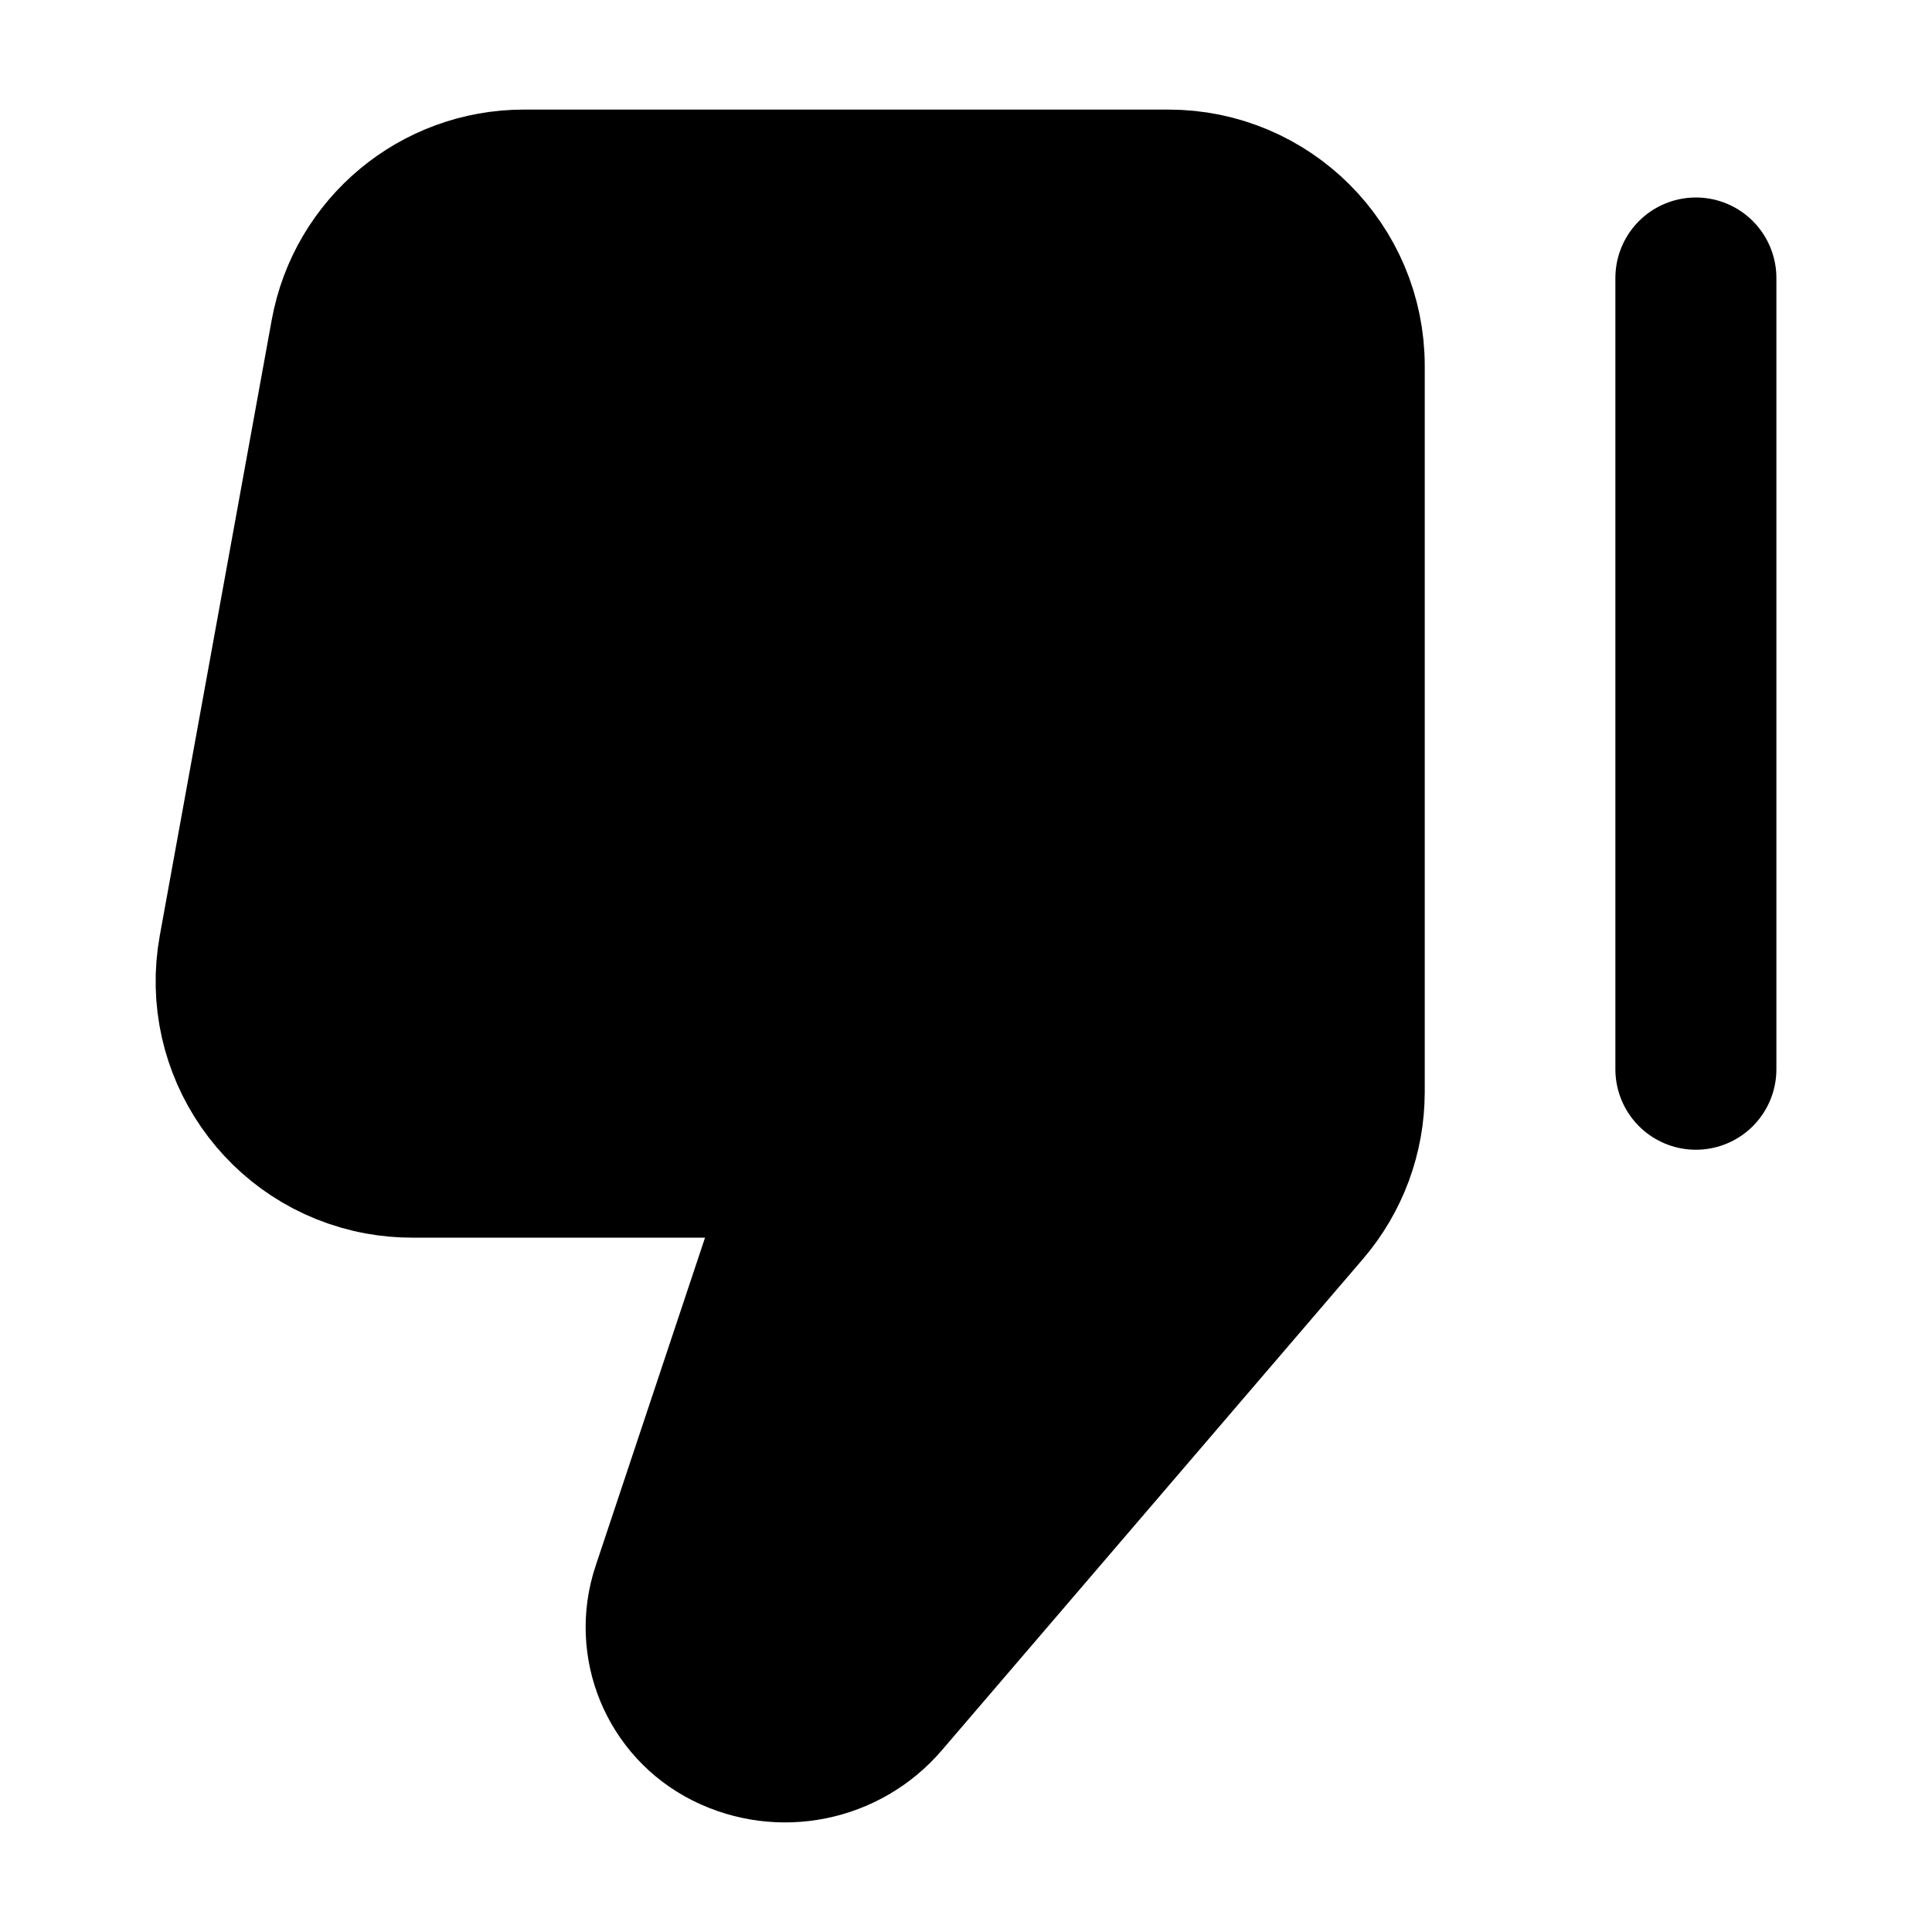 <?xml version="1.0" encoding="UTF-8"?>
<svg id="Layer_1" data-name="Layer 1" xmlns="http://www.w3.org/2000/svg" viewBox="0 0 800 800">
  <defs>
    <style>
      .cls-1 {
        fill: none;
      }

      .cls-1, .cls-2 {
        stroke: #000;
        stroke-linecap: round;
        stroke-linejoin: round;
        stroke-width: 66.67px;
      }
    </style>
  </defs>
  <path class="cls-2" d="M556.61,452.22c0,17.38-6.22,34.19-17.53,47.38l-174.41,203.48c-15.57,18.16-41.5,23.4-62.89,12.7-20.89-10.44-30.92-34.66-23.53-56.82l59.94-179.81h-167.59c-4.37,0-8.73-.39-13.02-1.17-39.56-7.19-65.8-45.1-58.61-84.66l46.33-254.83c6.29-34.62,36.45-59.78,71.63-59.78h266.88c40.21,0,72.81,32.6,72.81,72.81v300.71Z"/>
  <path class="cls-1" d="M702.23,115.11v327.64"/>
</svg>